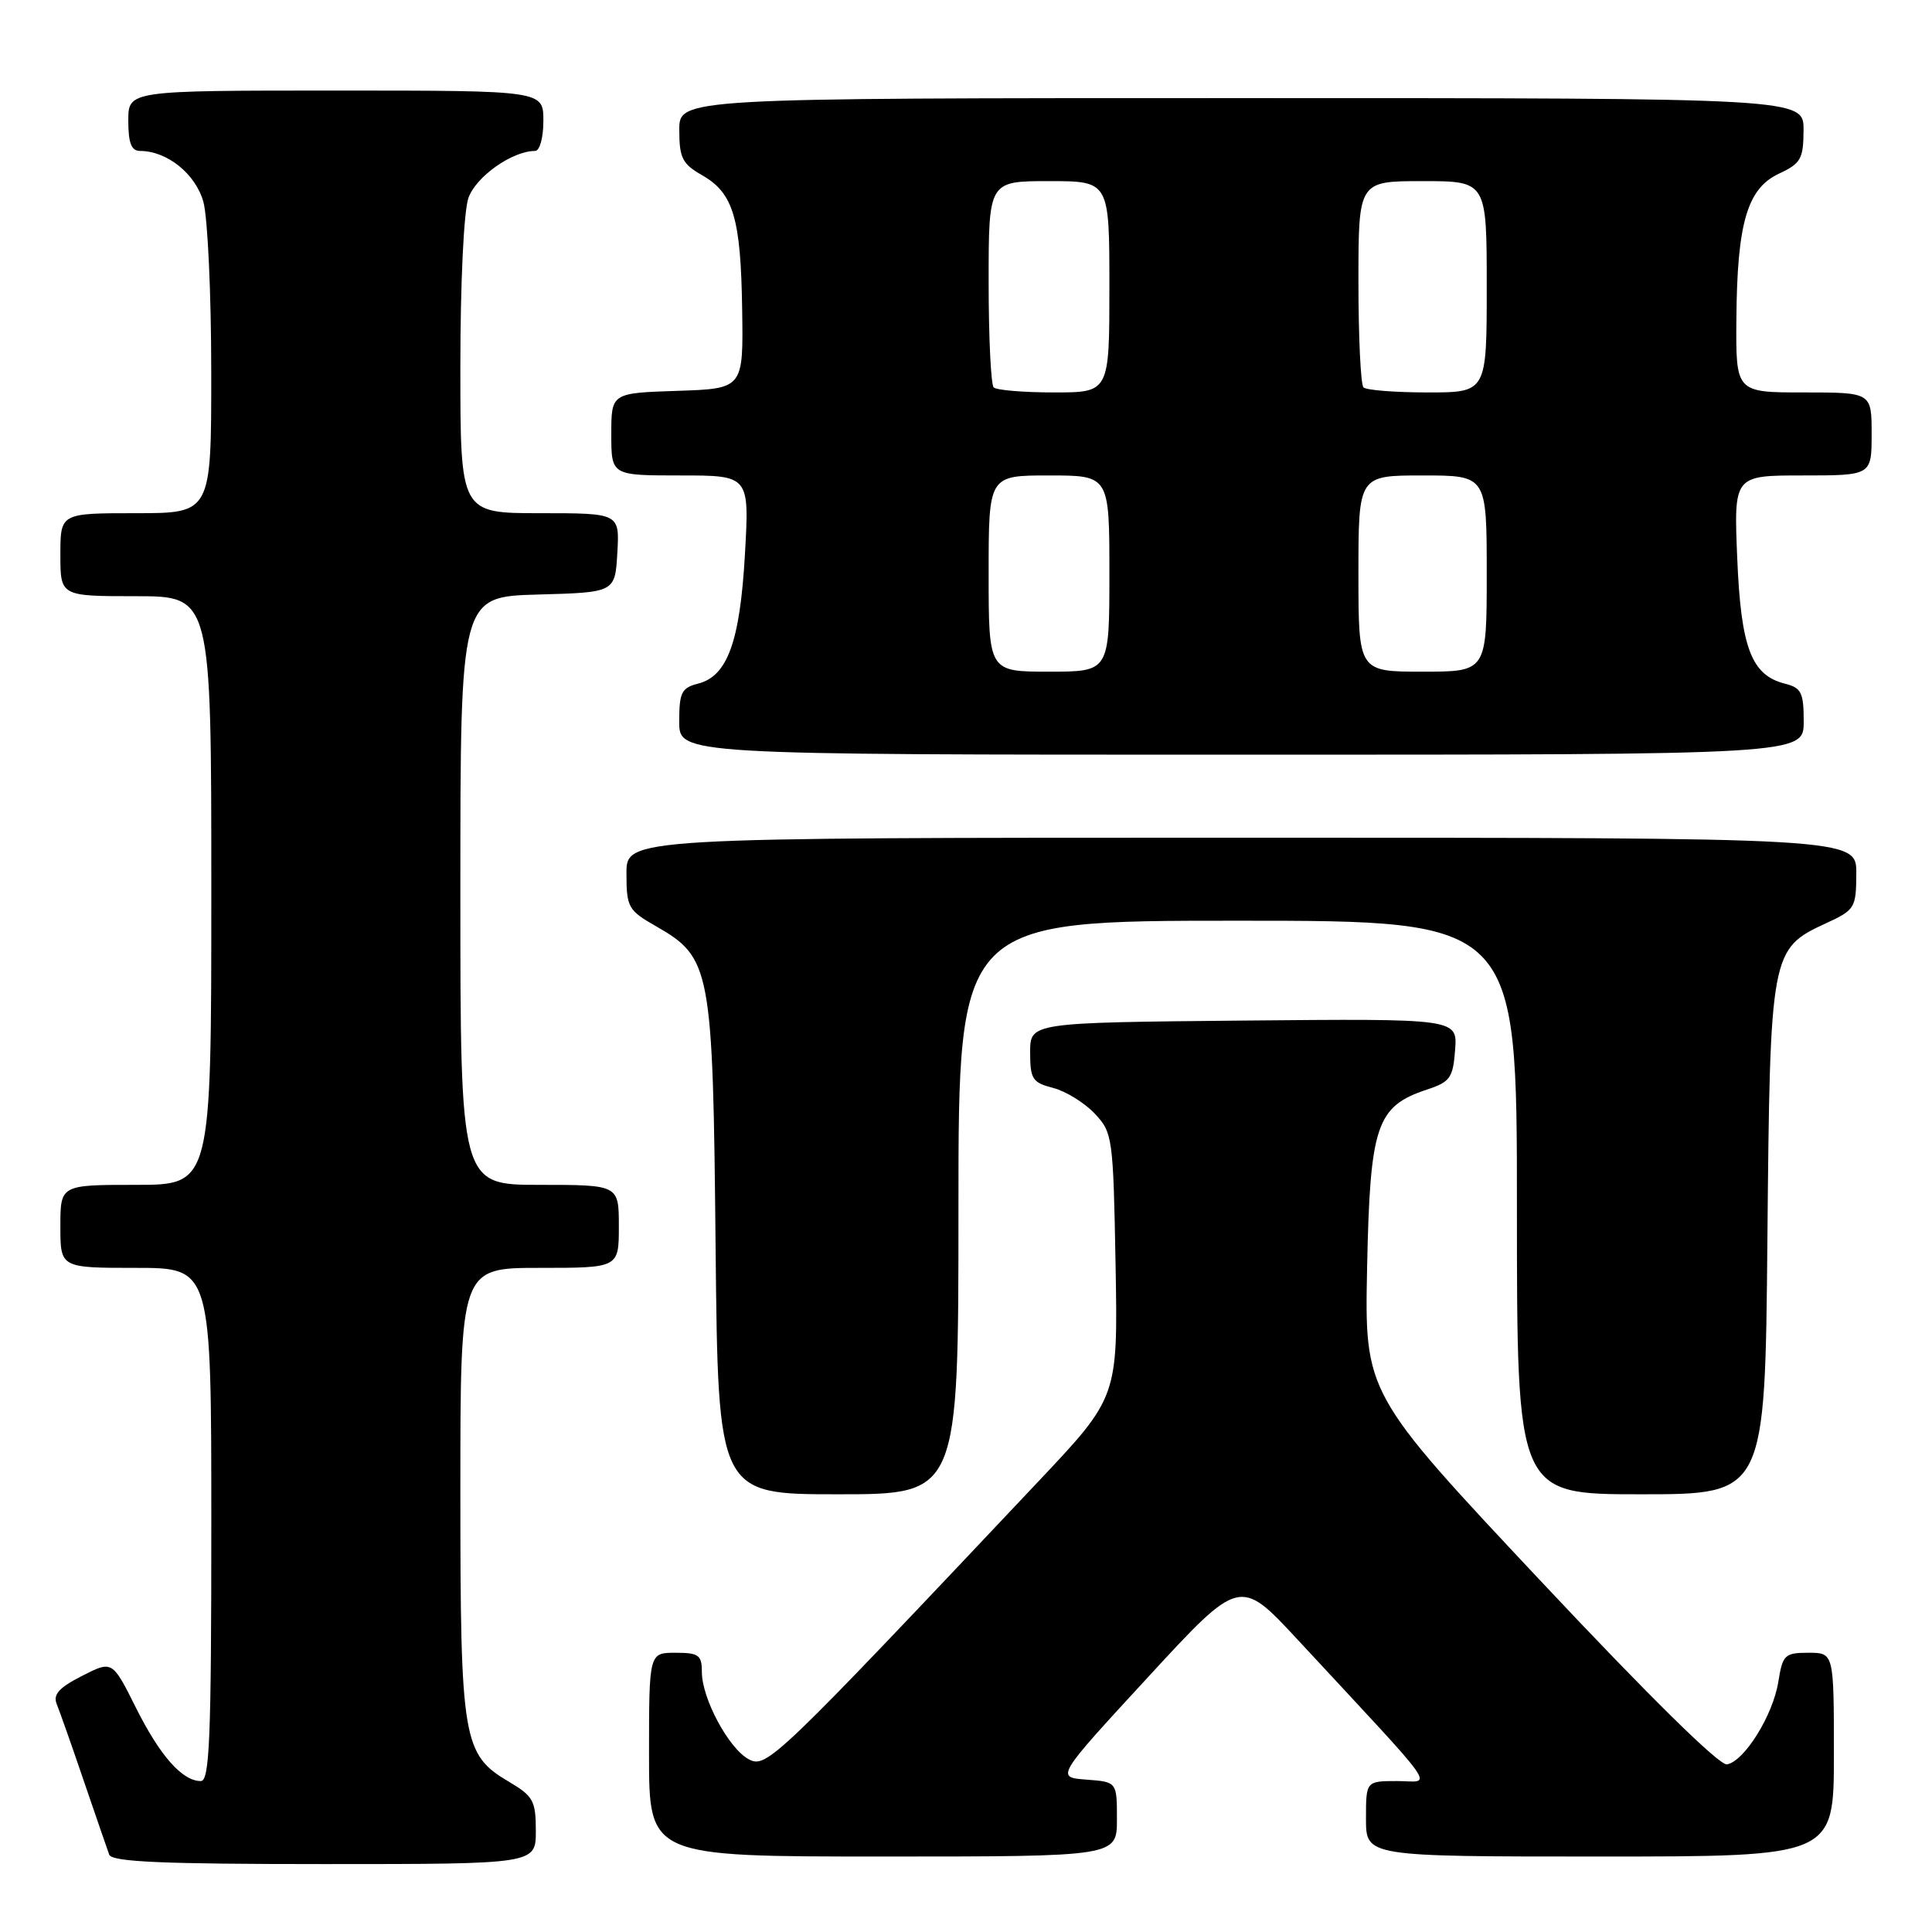 <?xml version="1.0" encoding="UTF-8" standalone="no"?>
<!DOCTYPE svg PUBLIC "-//W3C//DTD SVG 1.1//EN" "http://www.w3.org/Graphics/SVG/1.1/DTD/svg11.dtd" >
<svg xmlns="http://www.w3.org/2000/svg" xmlns:xlink="http://www.w3.org/1999/xlink" version="1.1" viewBox="0 0 256 256">
 <g >
 <path fill="currentColor"
d=" M 71.00 242.60 C 71.00 238.62 70.66 238.00 67.45 236.10 C 61.31 232.48 61.00 230.64 61.00 197.53 C 61.00 168.00 61.00 168.00 71.50 168.00 C 82.00 168.00 82.00 168.00 82.00 162.50 C 82.00 157.00 82.00 157.00 71.50 157.00 C 61.00 157.00 61.00 157.00 61.00 118.03 C 61.00 79.07 61.00 79.07 71.25 78.78 C 81.50 78.50 81.50 78.50 81.80 73.25 C 82.10 68.00 82.10 68.00 71.55 68.00 C 61.00 68.00 61.00 68.00 61.00 48.65 C 61.00 37.49 61.45 28.00 62.07 26.23 C 63.06 23.40 67.88 20.00 70.90 20.00 C 71.52 20.00 72.00 18.24 72.00 16.00 C 72.00 12.00 72.00 12.00 44.50 12.00 C 17.00 12.00 17.00 12.00 17.00 16.00 C 17.00 18.95 17.41 20.00 18.55 20.00 C 22.14 20.00 25.92 23.04 26.95 26.75 C 27.52 28.81 27.99 38.94 27.99 49.25 C 28.00 68.00 28.00 68.00 18.00 68.00 C 8.00 68.00 8.00 68.00 8.00 73.50 C 8.00 79.00 8.00 79.00 18.00 79.00 C 28.00 79.00 28.00 79.00 28.00 118.00 C 28.00 157.00 28.00 157.00 18.00 157.00 C 8.00 157.00 8.00 157.00 8.00 162.50 C 8.00 168.00 8.00 168.00 18.00 168.00 C 28.00 168.00 28.00 168.00 28.00 202.00 C 28.00 230.35 27.77 236.00 26.61 236.00 C 24.15 236.00 21.19 232.65 18.00 226.26 C 14.88 220.02 14.88 220.02 10.86 222.07 C 7.81 223.63 7.00 224.53 7.52 225.81 C 7.90 226.74 9.52 231.32 11.11 236.00 C 12.71 240.68 14.22 245.06 14.47 245.75 C 14.83 246.71 21.46 247.00 42.97 247.00 C 71.00 247.00 71.00 247.00 71.00 242.60 Z  M 148.00 241.06 C 148.00 236.11 148.00 236.11 143.95 235.81 C 139.89 235.50 139.89 235.50 152.09 222.26 C 164.29 209.02 164.29 209.02 171.94 217.26 C 191.31 238.14 189.80 236.00 185.14 236.00 C 181.00 236.00 181.00 236.00 181.00 241.00 C 181.00 246.00 181.00 246.00 212.00 246.00 C 243.00 246.00 243.00 246.00 243.00 232.50 C 243.00 219.00 243.00 219.00 239.63 219.00 C 236.49 219.00 236.21 219.27 235.64 222.83 C 234.94 227.26 231.16 233.35 228.84 233.79 C 227.85 233.98 218.57 224.85 204.03 209.36 C 180.81 184.62 180.81 184.62 181.15 167.88 C 181.54 149.07 182.38 146.59 189.09 144.37 C 192.15 143.36 192.53 142.83 192.81 139.11 C 193.12 134.97 193.12 134.97 164.81 135.23 C 136.50 135.50 136.50 135.50 136.50 139.44 C 136.50 142.99 136.80 143.45 139.56 144.16 C 141.24 144.60 143.71 146.13 145.06 147.56 C 147.43 150.08 147.51 150.68 147.82 167.64 C 148.13 185.13 148.13 185.13 137.58 196.31 C 102.68 233.30 101.57 234.37 99.21 233.11 C 96.56 231.69 93.00 225.06 93.00 221.54 C 93.00 219.30 92.58 219.00 89.50 219.00 C 86.00 219.00 86.00 219.00 86.00 232.50 C 86.00 246.00 86.00 246.00 117.00 246.00 C 148.00 246.00 148.00 246.00 148.00 241.06 Z  M 127.00 160.00 C 127.00 122.00 127.00 122.00 164.00 122.00 C 201.00 122.00 201.00 122.00 201.00 160.00 C 201.00 198.00 201.00 198.00 217.44 198.00 C 233.88 198.00 233.88 198.00 234.19 164.25 C 234.54 126.13 234.62 125.73 241.95 122.34 C 245.79 120.57 245.95 120.31 245.97 115.75 C 246.00 111.00 246.00 111.00 164.50 111.00 C 83.00 111.00 83.00 111.00 83.01 115.75 C 83.01 120.21 83.25 120.63 86.87 122.70 C 94.22 126.90 94.46 128.17 94.82 165.25 C 95.15 198.00 95.15 198.00 111.07 198.00 C 127.00 198.00 127.00 198.00 127.00 160.00 Z  M 239.00 95.61 C 239.00 91.76 238.69 91.14 236.51 90.59 C 232.06 89.47 230.68 85.84 230.19 73.90 C 229.74 63.00 229.74 63.00 238.87 63.00 C 248.00 63.00 248.00 63.00 248.00 57.50 C 248.00 52.00 248.00 52.00 239.00 52.00 C 230.00 52.00 230.00 52.00 230.08 42.25 C 230.18 29.54 231.52 24.96 235.74 23.00 C 238.62 21.66 238.96 21.05 238.98 17.25 C 239.00 13.00 239.00 13.00 164.50 13.00 C 90.00 13.00 90.00 13.00 90.01 17.25 C 90.01 20.92 90.42 21.73 93.02 23.21 C 97.17 25.58 98.16 28.86 98.34 41.00 C 98.50 51.50 98.50 51.50 89.75 51.79 C 81.00 52.08 81.00 52.08 81.00 57.54 C 81.00 63.00 81.00 63.00 90.15 63.00 C 99.30 63.00 99.30 63.00 98.71 73.43 C 98.05 85.04 96.39 89.61 92.48 90.59 C 90.31 91.14 90.00 91.77 90.00 95.61 C 90.00 100.00 90.00 100.00 164.50 100.00 C 239.00 100.00 239.00 100.00 239.00 95.61 Z  M 131.00 76.00 C 131.00 63.00 131.00 63.00 139.00 63.00 C 147.00 63.00 147.00 63.00 147.00 76.00 C 147.00 89.00 147.00 89.00 139.00 89.00 C 131.00 89.00 131.00 89.00 131.00 76.00 Z  M 180.00 76.00 C 180.00 63.00 180.00 63.00 188.50 63.00 C 197.00 63.00 197.00 63.00 197.00 76.00 C 197.00 89.00 197.00 89.00 188.50 89.00 C 180.00 89.00 180.00 89.00 180.00 76.00 Z  M 131.67 51.33 C 131.30 50.97 131.00 44.67 131.00 37.33 C 131.00 24.00 131.00 24.00 139.00 24.00 C 147.00 24.00 147.00 24.00 147.00 38.00 C 147.00 52.00 147.00 52.00 139.67 52.00 C 135.63 52.00 132.03 51.70 131.67 51.33 Z  M 180.67 51.33 C 180.30 50.97 180.00 44.67 180.00 37.33 C 180.00 24.00 180.00 24.00 188.50 24.00 C 197.00 24.00 197.00 24.00 197.00 38.00 C 197.00 52.00 197.00 52.00 189.17 52.00 C 184.86 52.00 181.03 51.70 180.67 51.33 Z "/>
</g>
</svg>